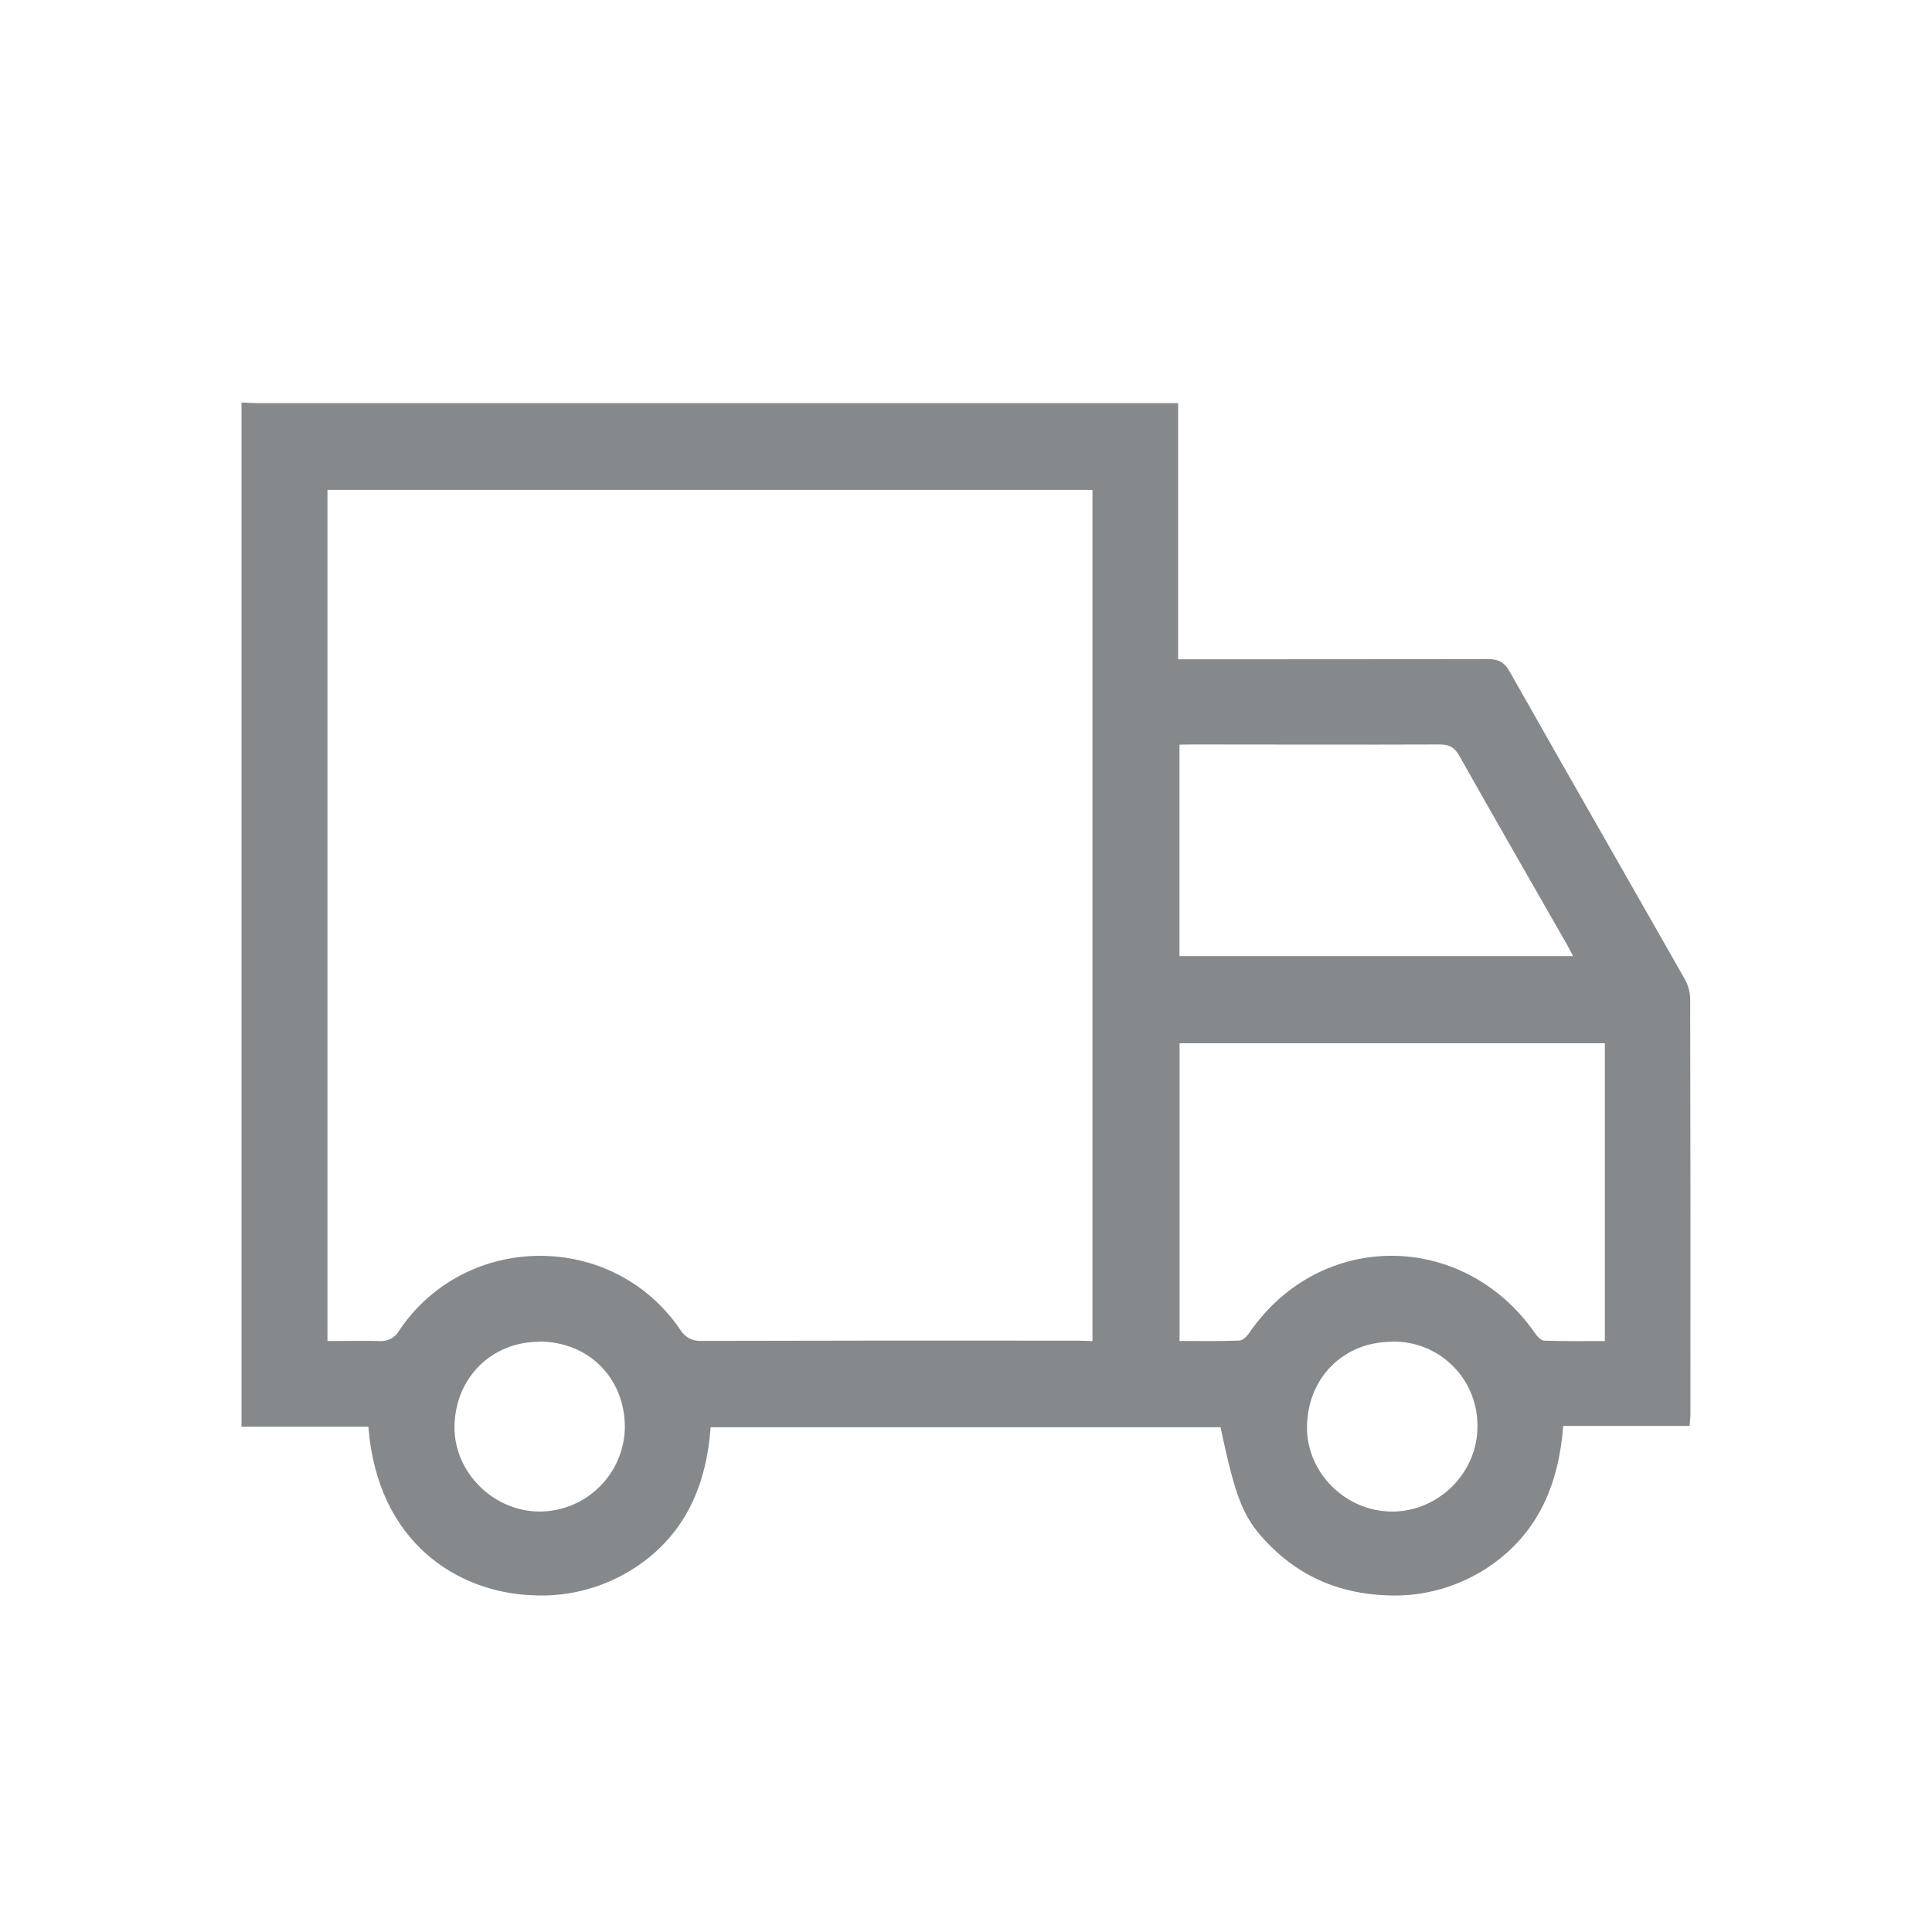 <svg width="24" height="24" viewBox="0 0 24 24" fill="none" xmlns="http://www.w3.org/2000/svg">
<path d="M3 5C3.077 5.003 3.152 5.008 3.228 5.008H14.635V8.19H14.855C16.062 8.19 17.269 8.19 18.476 8.187C18.607 8.187 18.683 8.219 18.752 8.34C19.472 9.613 20.201 10.882 20.924 12.154C20.968 12.228 20.992 12.312 20.996 12.398C21 14.12 21.001 15.842 20.999 17.564C20.999 17.611 20.993 17.655 20.989 17.713H19.419C19.364 18.424 19.119 19.028 18.521 19.445C18.142 19.708 17.688 19.84 17.227 19.818C16.668 19.798 16.177 19.603 15.778 19.201C15.449 18.872 15.355 18.643 15.162 17.73H8.828C8.776 18.435 8.524 19.045 7.914 19.457C7.527 19.718 7.065 19.845 6.599 19.816C5.704 19.778 4.69 19.182 4.576 17.723H3L3 5ZM13.571 16.659V6.086H4.068V16.659C4.287 16.659 4.496 16.653 4.705 16.659C4.756 16.664 4.808 16.654 4.853 16.631C4.899 16.607 4.936 16.57 4.961 16.525C5.79 15.296 7.615 15.291 8.449 16.516C8.476 16.562 8.515 16.6 8.562 16.625C8.61 16.65 8.664 16.661 8.717 16.657C10.275 16.653 11.833 16.652 13.391 16.654L13.571 16.659ZM19.936 12.96H14.653V16.658C14.907 16.658 15.152 16.663 15.395 16.653C15.44 16.653 15.492 16.597 15.522 16.553C16.4 15.279 18.176 15.283 19.068 16.56C19.095 16.6 19.142 16.652 19.18 16.654C19.43 16.663 19.681 16.659 19.936 16.659V12.96ZM14.652 9.25V11.877H19.541C19.51 11.819 19.49 11.778 19.467 11.737C19.02 10.954 18.57 10.173 18.128 9.389C18.067 9.28 17.999 9.248 17.881 9.248C16.867 9.252 15.854 9.248 14.84 9.248L14.652 9.25ZM17.291 16.668C16.69 16.668 16.243 17.115 16.236 17.723C16.23 18.291 16.711 18.773 17.286 18.777C17.861 18.782 18.347 18.305 18.353 17.737C18.357 17.596 18.333 17.456 18.281 17.324C18.23 17.193 18.152 17.073 18.052 16.973C17.953 16.873 17.834 16.794 17.703 16.741C17.573 16.688 17.432 16.663 17.291 16.666V16.668ZM6.7 16.668C6.101 16.668 5.65 17.123 5.646 17.727C5.642 18.291 6.131 18.776 6.703 18.777C6.981 18.776 7.248 18.667 7.446 18.471C7.644 18.276 7.757 18.011 7.762 17.733C7.764 17.118 7.309 16.664 6.698 16.666L6.7 16.668Z" fill="#86898C"/>
</svg>
